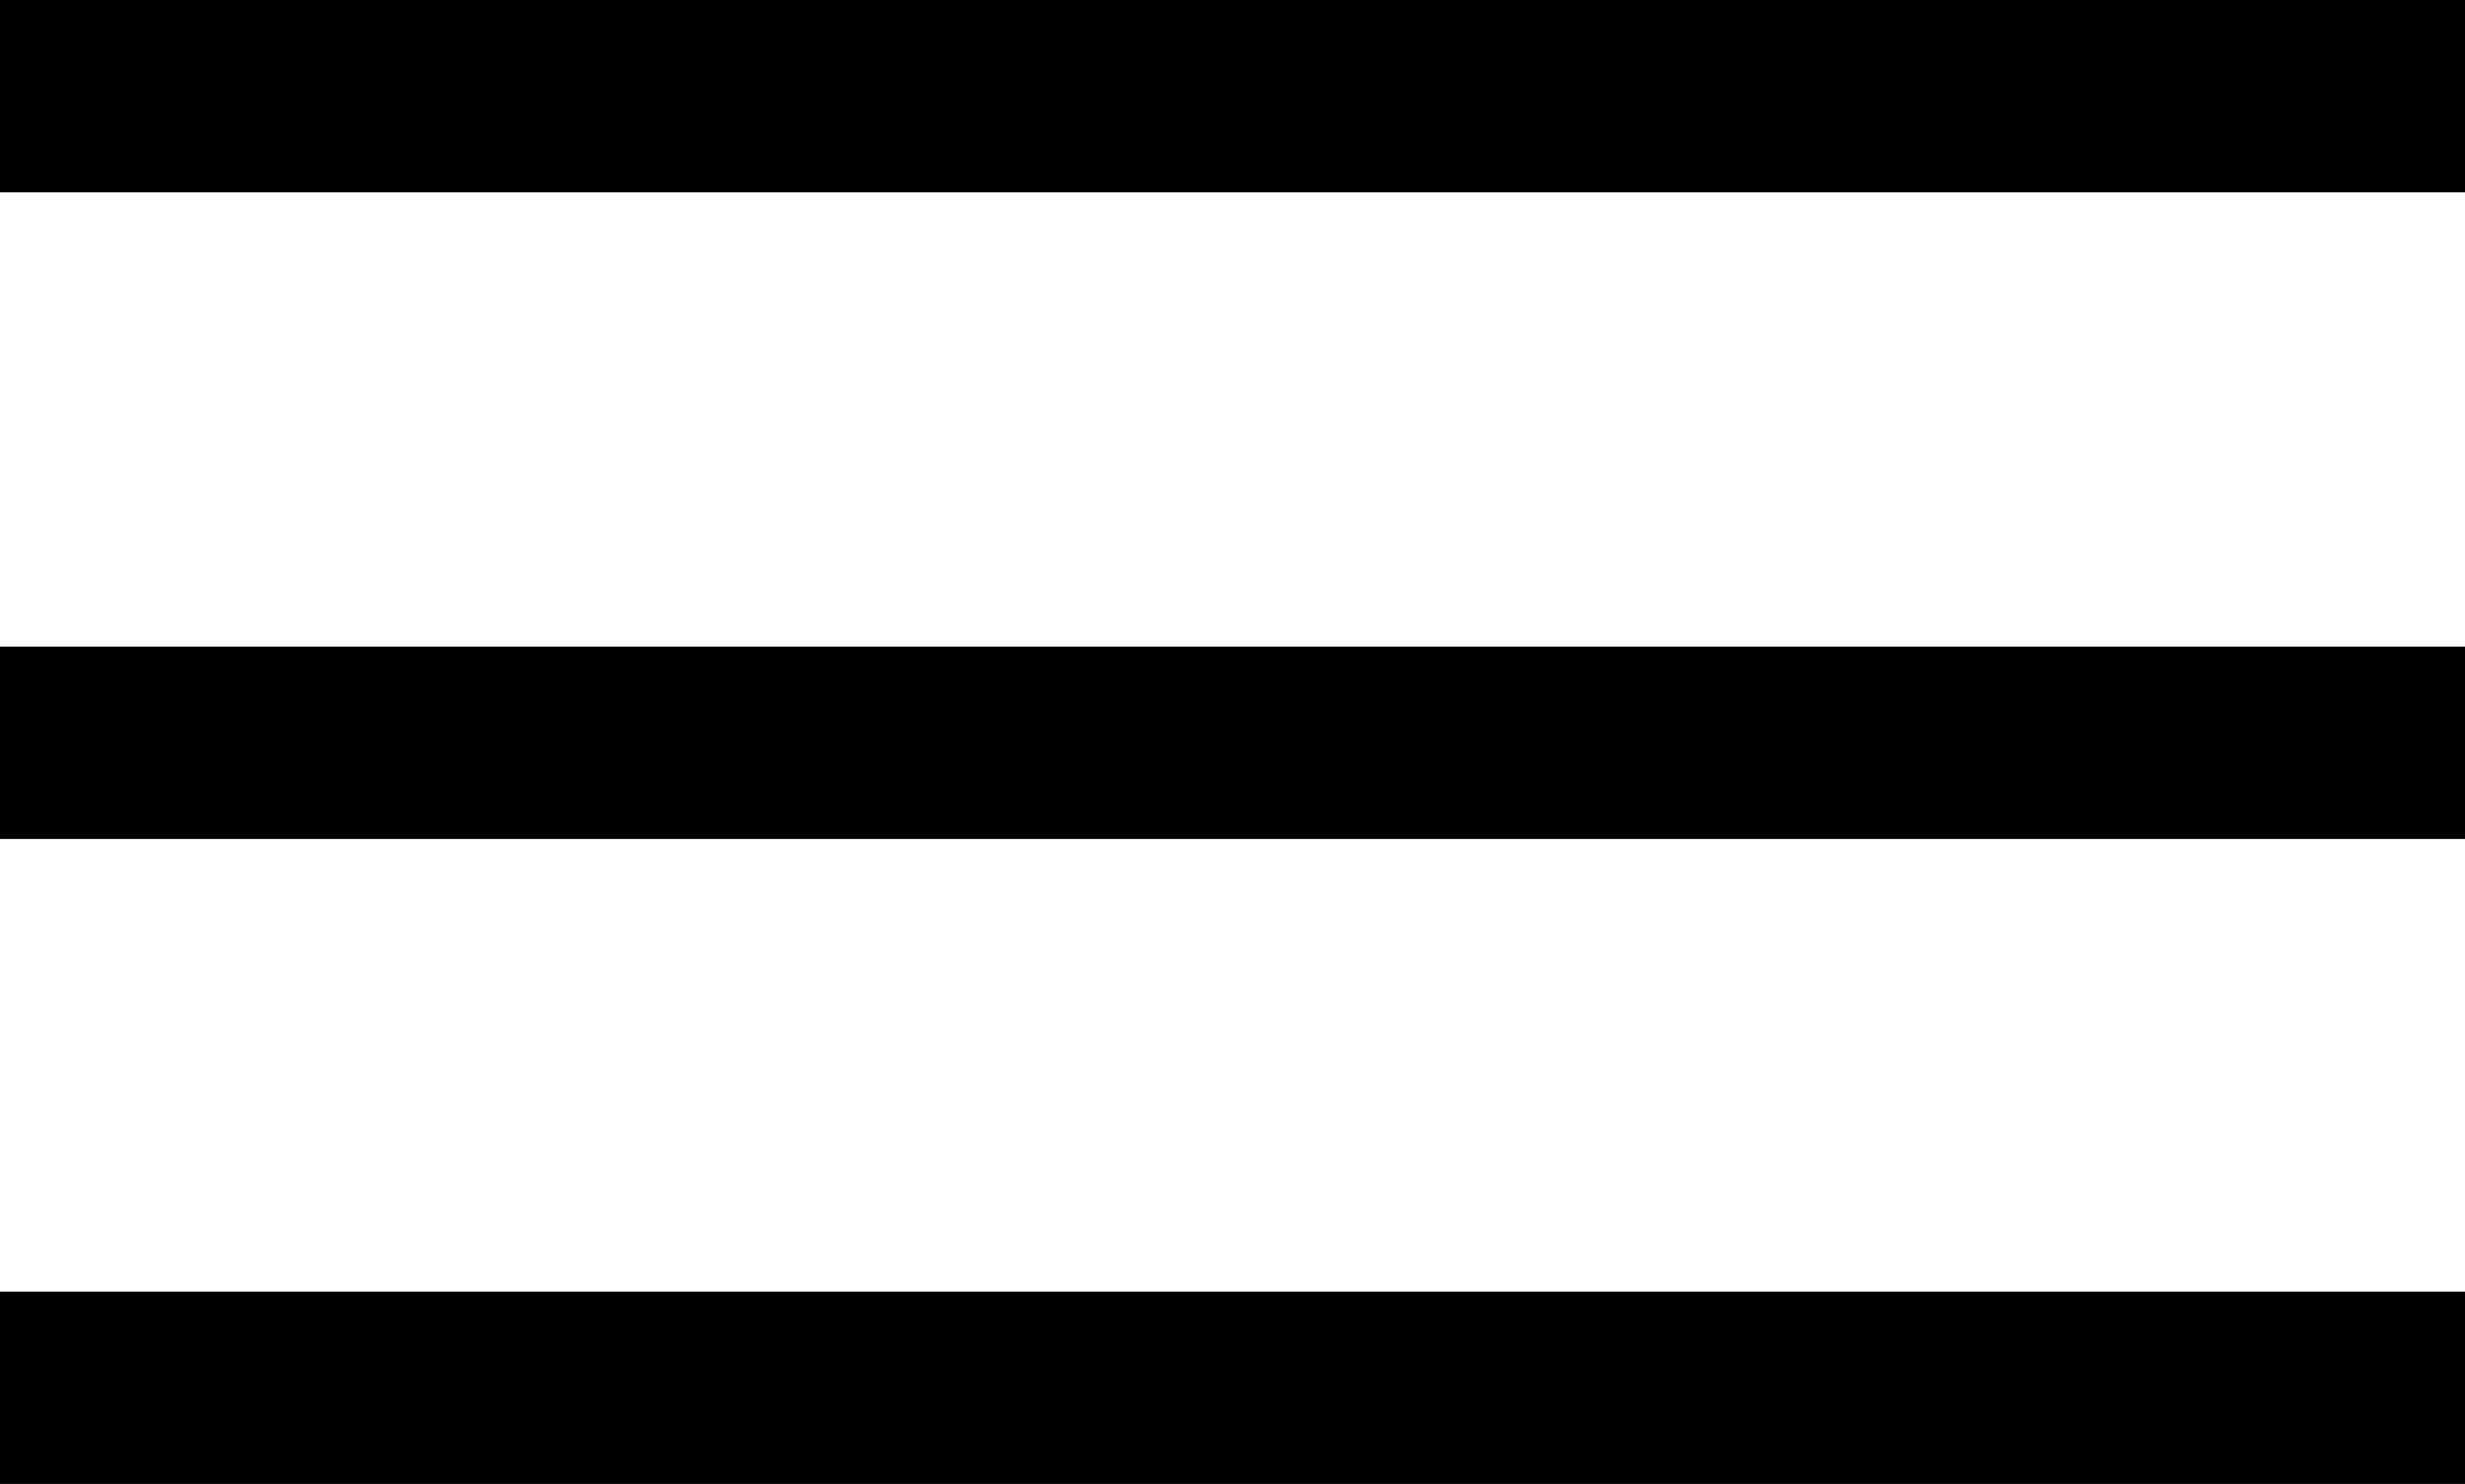 <?xml version="1.0" encoding="utf-8"?><svg version="1.1" xmlns="http://www.w3.org/2000/svg" xmlns:xlink="http://www.w3.org/1999/xlink" x="0px" y="0px" viewBox="0 0 152.5 91.8" style="enable-background:new 0 0 152.5 91.8;" xml:space="preserve"><title>Menu</title><g><g><rect width="152.5" height="11.9"/></g><g><rect y="40" width="152.5" height="11.9"/></g><g><rect y="79.9" width="152.5" height="11.9"/></g></g></svg>
